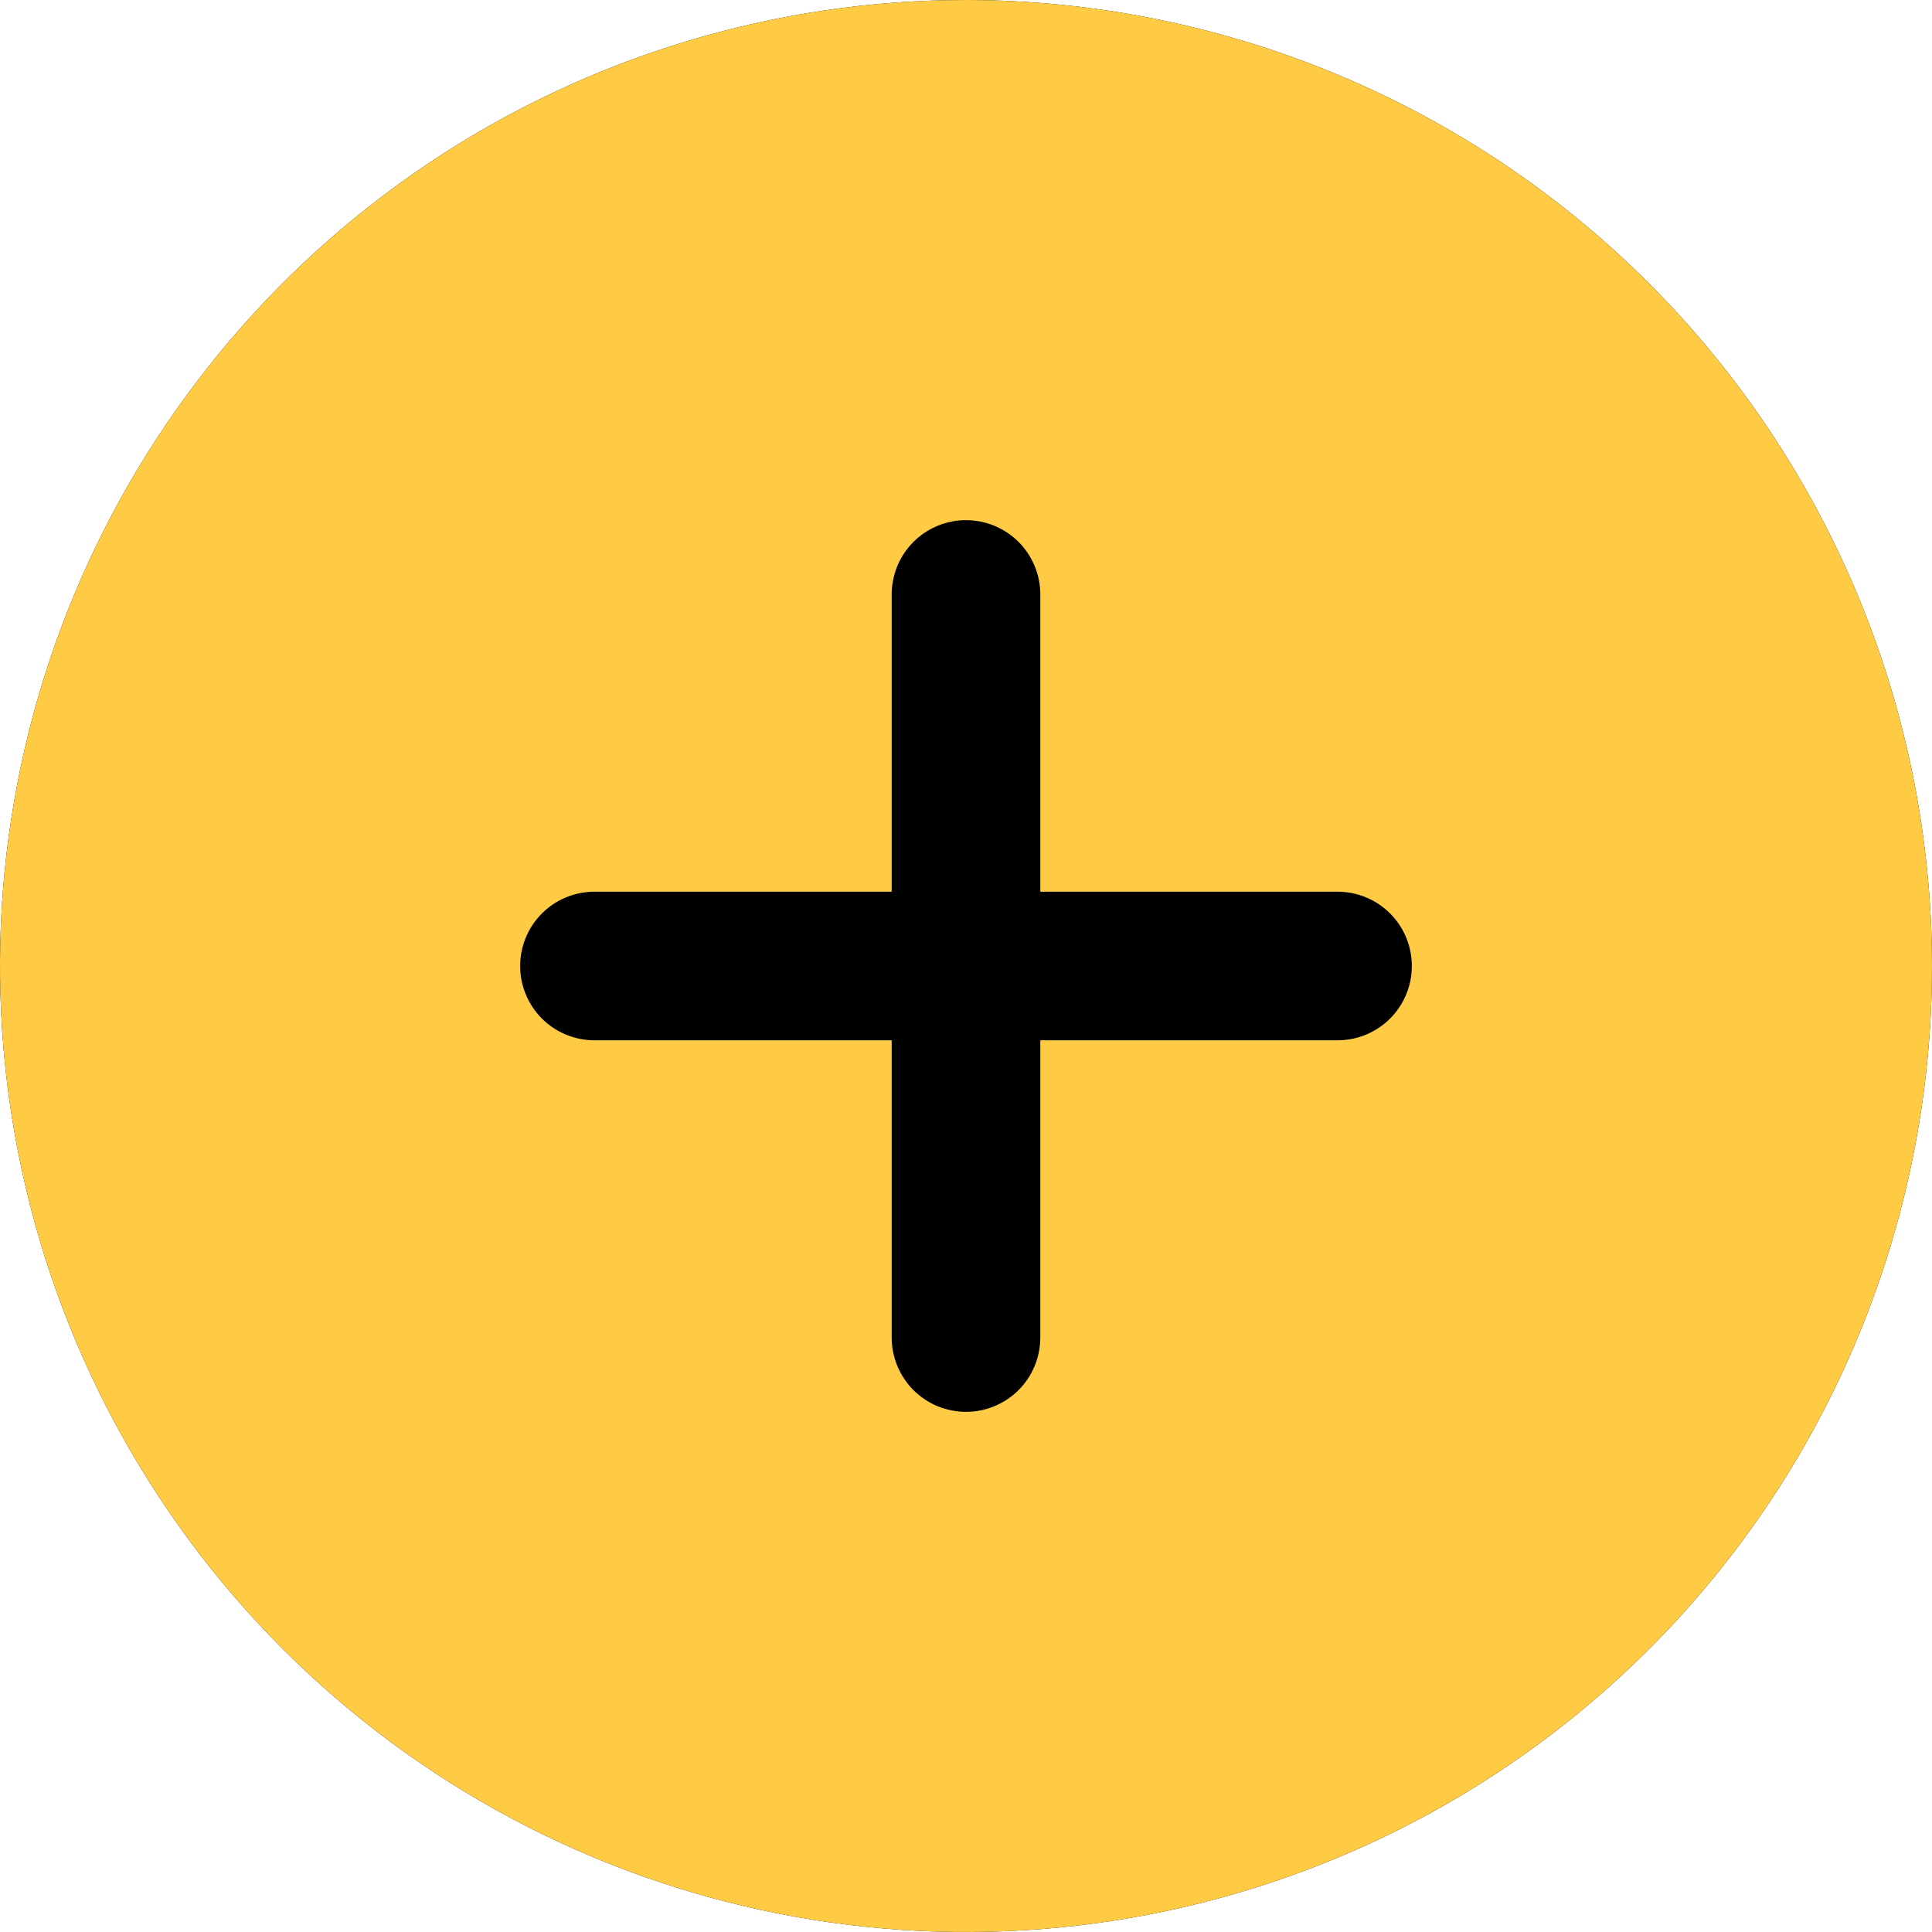 <svg width="39" height="39" viewBox="0 0 39 39" fill="none" xmlns="http://www.w3.org/2000/svg">
<path d="M19.5 0C15.643 0 11.873 1.144 8.666 3.286C5.46 5.429 2.96 8.475 1.484 12.038C0.008 15.601 -0.378 19.522 0.375 23.304C1.127 27.087 2.984 30.561 5.711 33.289C8.439 36.016 11.913 37.873 15.696 38.625C19.478 39.378 23.399 38.992 26.962 37.516C30.526 36.04 33.571 33.54 35.714 30.334C37.856 27.127 39 23.357 39 19.5C38.995 14.33 36.939 9.373 33.283 5.717C29.627 2.061 24.67 0.005 19.5 0Z" fill="black"/>
<path d="M19.5 0C15.643 0 11.873 1.144 8.666 3.286C5.46 5.429 2.96 8.475 1.484 12.038C0.008 15.601 -0.378 19.522 0.375 23.304C1.127 27.087 2.984 30.561 5.711 33.289C8.439 36.016 11.913 37.873 15.696 38.625C19.478 39.378 23.399 38.992 26.962 37.516C30.526 36.04 33.571 33.54 35.714 30.334C37.856 27.127 39 23.357 39 19.5C38.995 14.33 36.939 9.373 33.283 5.717C29.627 2.061 24.67 0.005 19.5 0ZM27 21H21V27C21 27.398 20.842 27.779 20.561 28.061C20.279 28.342 19.898 28.5 19.5 28.5C19.102 28.5 18.721 28.342 18.439 28.061C18.158 27.779 18 27.398 18 27V21H12C11.602 21 11.221 20.842 10.939 20.561C10.658 20.279 10.5 19.898 10.5 19.5C10.5 19.102 10.658 18.721 10.939 18.439C11.221 18.158 11.602 18 12 18H18V12C18 11.602 18.158 11.221 18.439 10.939C18.721 10.658 19.102 10.5 19.5 10.5C19.898 10.5 20.279 10.658 20.561 10.939C20.842 11.221 21 11.602 21 12V18H27C27.398 18 27.779 18.158 28.061 18.439C28.342 18.721 28.5 19.102 28.5 19.5C28.5 19.898 28.342 20.279 28.061 20.561C27.779 20.842 27.398 21 27 21Z" fill="#FFCB45"/>
</svg>
